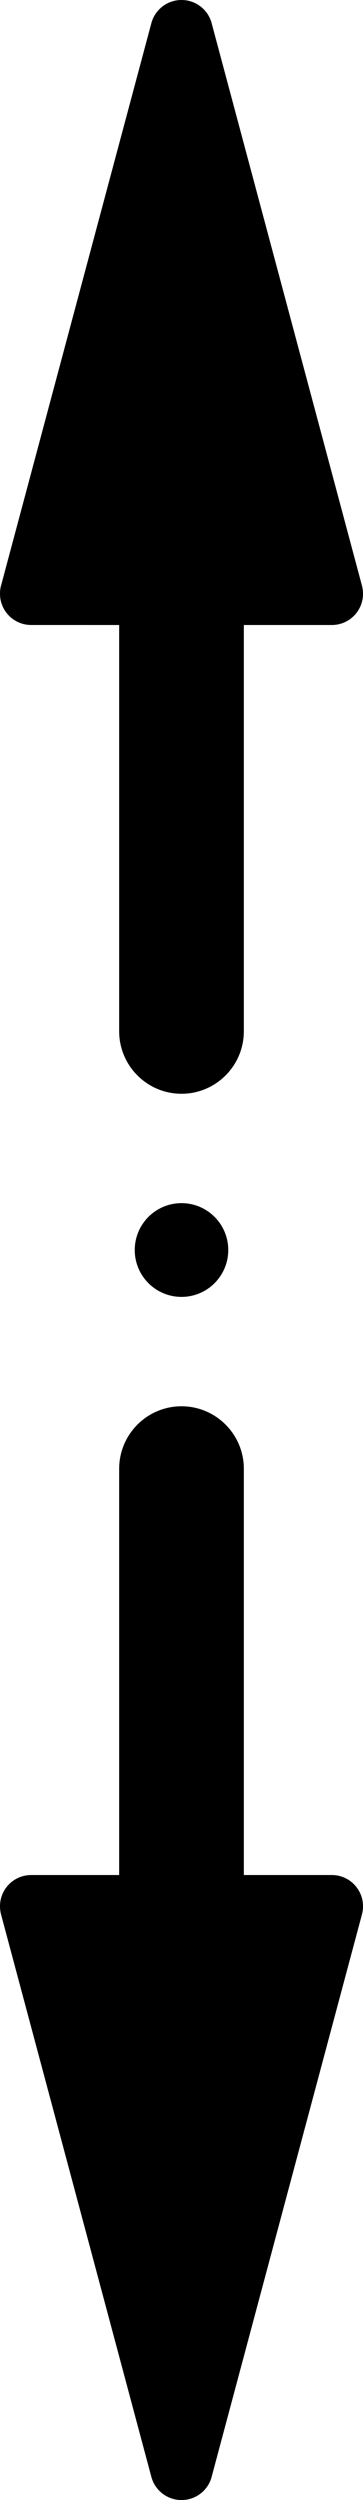 <?xml version="1.0" encoding="UTF-8" standalone="no"?>
<!-- 2017-01-24 15:55:37 Generated by QCAD SVG Exporter -->

<svg
   xmlns:dc="http://purl.org/dc/elements/1.1/"
   xmlns:cc="http://creativecommons.org/ns#"
   xmlns:rdf="http://www.w3.org/1999/02/22-rdf-syntax-ns#"
   xmlns:svg="http://www.w3.org/2000/svg"
   xmlns="http://www.w3.org/2000/svg"
   xmlns:sodipodi="http://sodipodi.sourceforge.net/DTD/sodipodi-0.dtd"
   xmlns:inkscape="http://www.inkscape.org/namespaces/inkscape"
   width="3.494mm"
   height="24mm"
   viewBox="-1.747 -12 3.494 24"
   version="1.1"
   style="stroke-linecap:round;stroke-linejoin:round;fill:none"
   id="svg2"
   inkscape:version="0.91 r13725"
   sodipodi:docname="reversing lever arrows.svg">
  <defs
     id="defs14" />
  <sodipodi:namedview
     pagecolor="#ffffff"
     bordercolor="#666666"
     borderopacity="1"
     objecttolerance="10"
     gridtolerance="10"
     guidetolerance="10"
     inkscape:pageopacity="0"
     inkscape:pageshadow="2"
     inkscape:window-width="677"
     inkscape:window-height="480"
     id="namedview12"
     showgrid="false"
     inkscape:zoom="2.7751852"
     inkscape:cx="6.1898938"
     inkscape:cy="42.519685"
     inkscape:window-x="0"
     inkscape:window-y="0"
     inkscape:window-maximized="0"
     inkscape:current-layer="svg2" />
  <circle
     id="circle6"
     style="stroke:none;stroke-width:0.25;fill:#000000;fill-opacity:1"
     r="0.45"
     cy="0"
     cx="0"
     transform="scale(1,-1)" />
  <path
     inkscape:connector-curvature="0"
     id="path8"
     style="stroke:none;stroke-width:0.25;fill:#000000;fill-opacity:1"
     d="m 0.6,-2.1 0,-3.9 0.847,0 c 0.166,0 0.3,-0.134 0.3,-0.3 0,-0.027 -0.004,-0.053 -0.01,-0.078 l -1.447,-5.4 5.847e-5,-6.9e-5 C 0.256,-11.906 0.139,-12 0,-12 c -0.139,0 -0.256,0.094 -0.29,0.222 l -1.447,5.4 -3.8e-5,-1.458e-4 c -0.007,0.025 -0.01,0.051 -0.01,0.078 0,0.166 0.134,0.3 0.3,0.3 L -0.6,-6 l 0,3.9 c 0,0.331 0.269,0.6 0.6,0.6 0.331,0 0.6,-0.269 0.6,-0.6" />
  <path
     inkscape:connector-curvature="0"
     id="path10"
     style="stroke:none;stroke-width:0.25;fill:#000000;fill-opacity:1"
     d="m 0.6,2.1 0,3.9 0.847,0 c 0.166,0 0.3,0.134 0.3,0.3 0,0.027 -0.004,0.053 -0.01,0.078 l -1.447,5.4 3.8e-5,1.47e-4 C 0.256,11.906 0.139,12 0,12 -0.139,12 -0.256,11.906 -0.29,11.778 l -1.447,-5.4 -5.85e-5,6.93e-5 C -1.743,6.353 -1.747,6.327 -1.747,6.3 c 0,-0.166 0.134,-0.3 0.3,-0.3 L -0.6,6 l 0,-3.9 c 0,-0.331 0.269,-0.6 0.6,-0.6 0.331,0 0.6,0.269 0.6,0.6" />
</svg>
